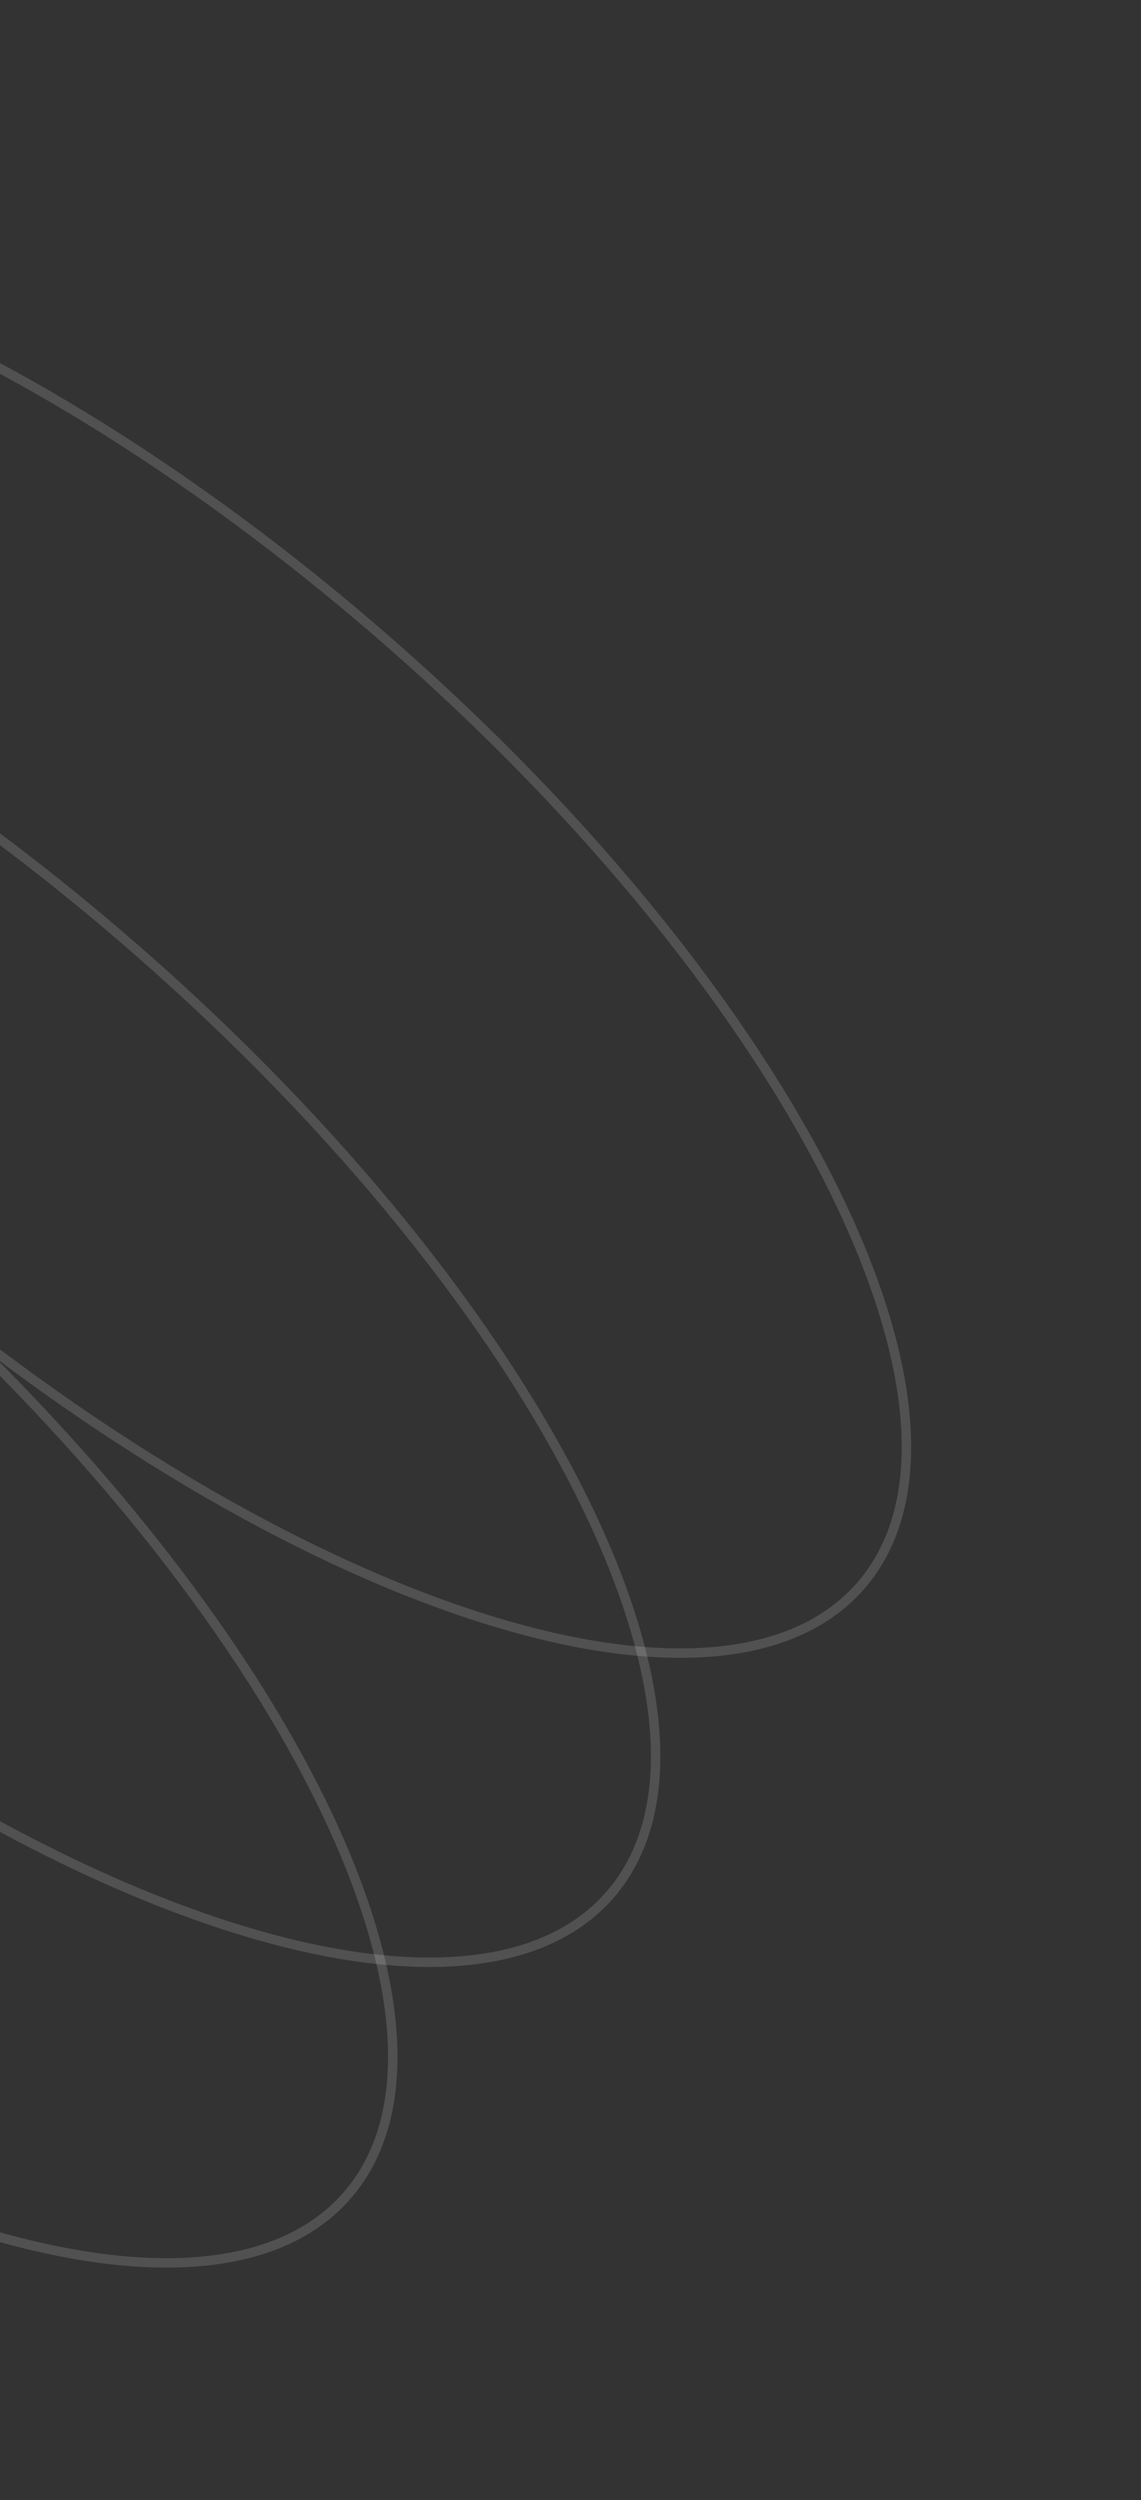 <svg width="121" height="265" viewBox="0 0 121 265" fill="none" xmlns="http://www.w3.org/2000/svg">
<rect x="0" y="0" width="121" height="265" fill="#333333" stroke="none"/>
<path d="M-41.095 164.657C1.903 202.274 49.25 218.492 64.657 200.88C80.064 183.269 57.698 138.497 14.7 100.881C-28.299 63.264 -75.646 47.046 -91.053 64.657C-106.46 82.269 -84.093 127.04 -41.095 164.657Z" stroke="white" stroke-opacity="0.15" stroke-miterlimit="10"/>
<path d="M-14.498 131.888C28.5 169.505 75.847 185.723 91.254 168.111C106.661 150.5 84.295 105.728 41.296 68.112C-1.702 30.494 -49.049 14.277 -64.456 31.888C-79.863 49.499 -57.496 94.271 -14.498 131.888Z" stroke="white" stroke-opacity="0.15" stroke-miterlimit="10"/>
<path d="M-68.972 196.521C-25.974 234.138 21.373 250.356 36.781 232.745C52.188 215.133 29.821 170.362 -13.177 132.745C-56.175 95.128 -103.522 78.91 -118.93 96.522C-134.337 114.133 -111.97 158.904 -68.972 196.521Z" stroke="white" stroke-opacity="0.15" stroke-miterlimit="10"/>
</svg>
